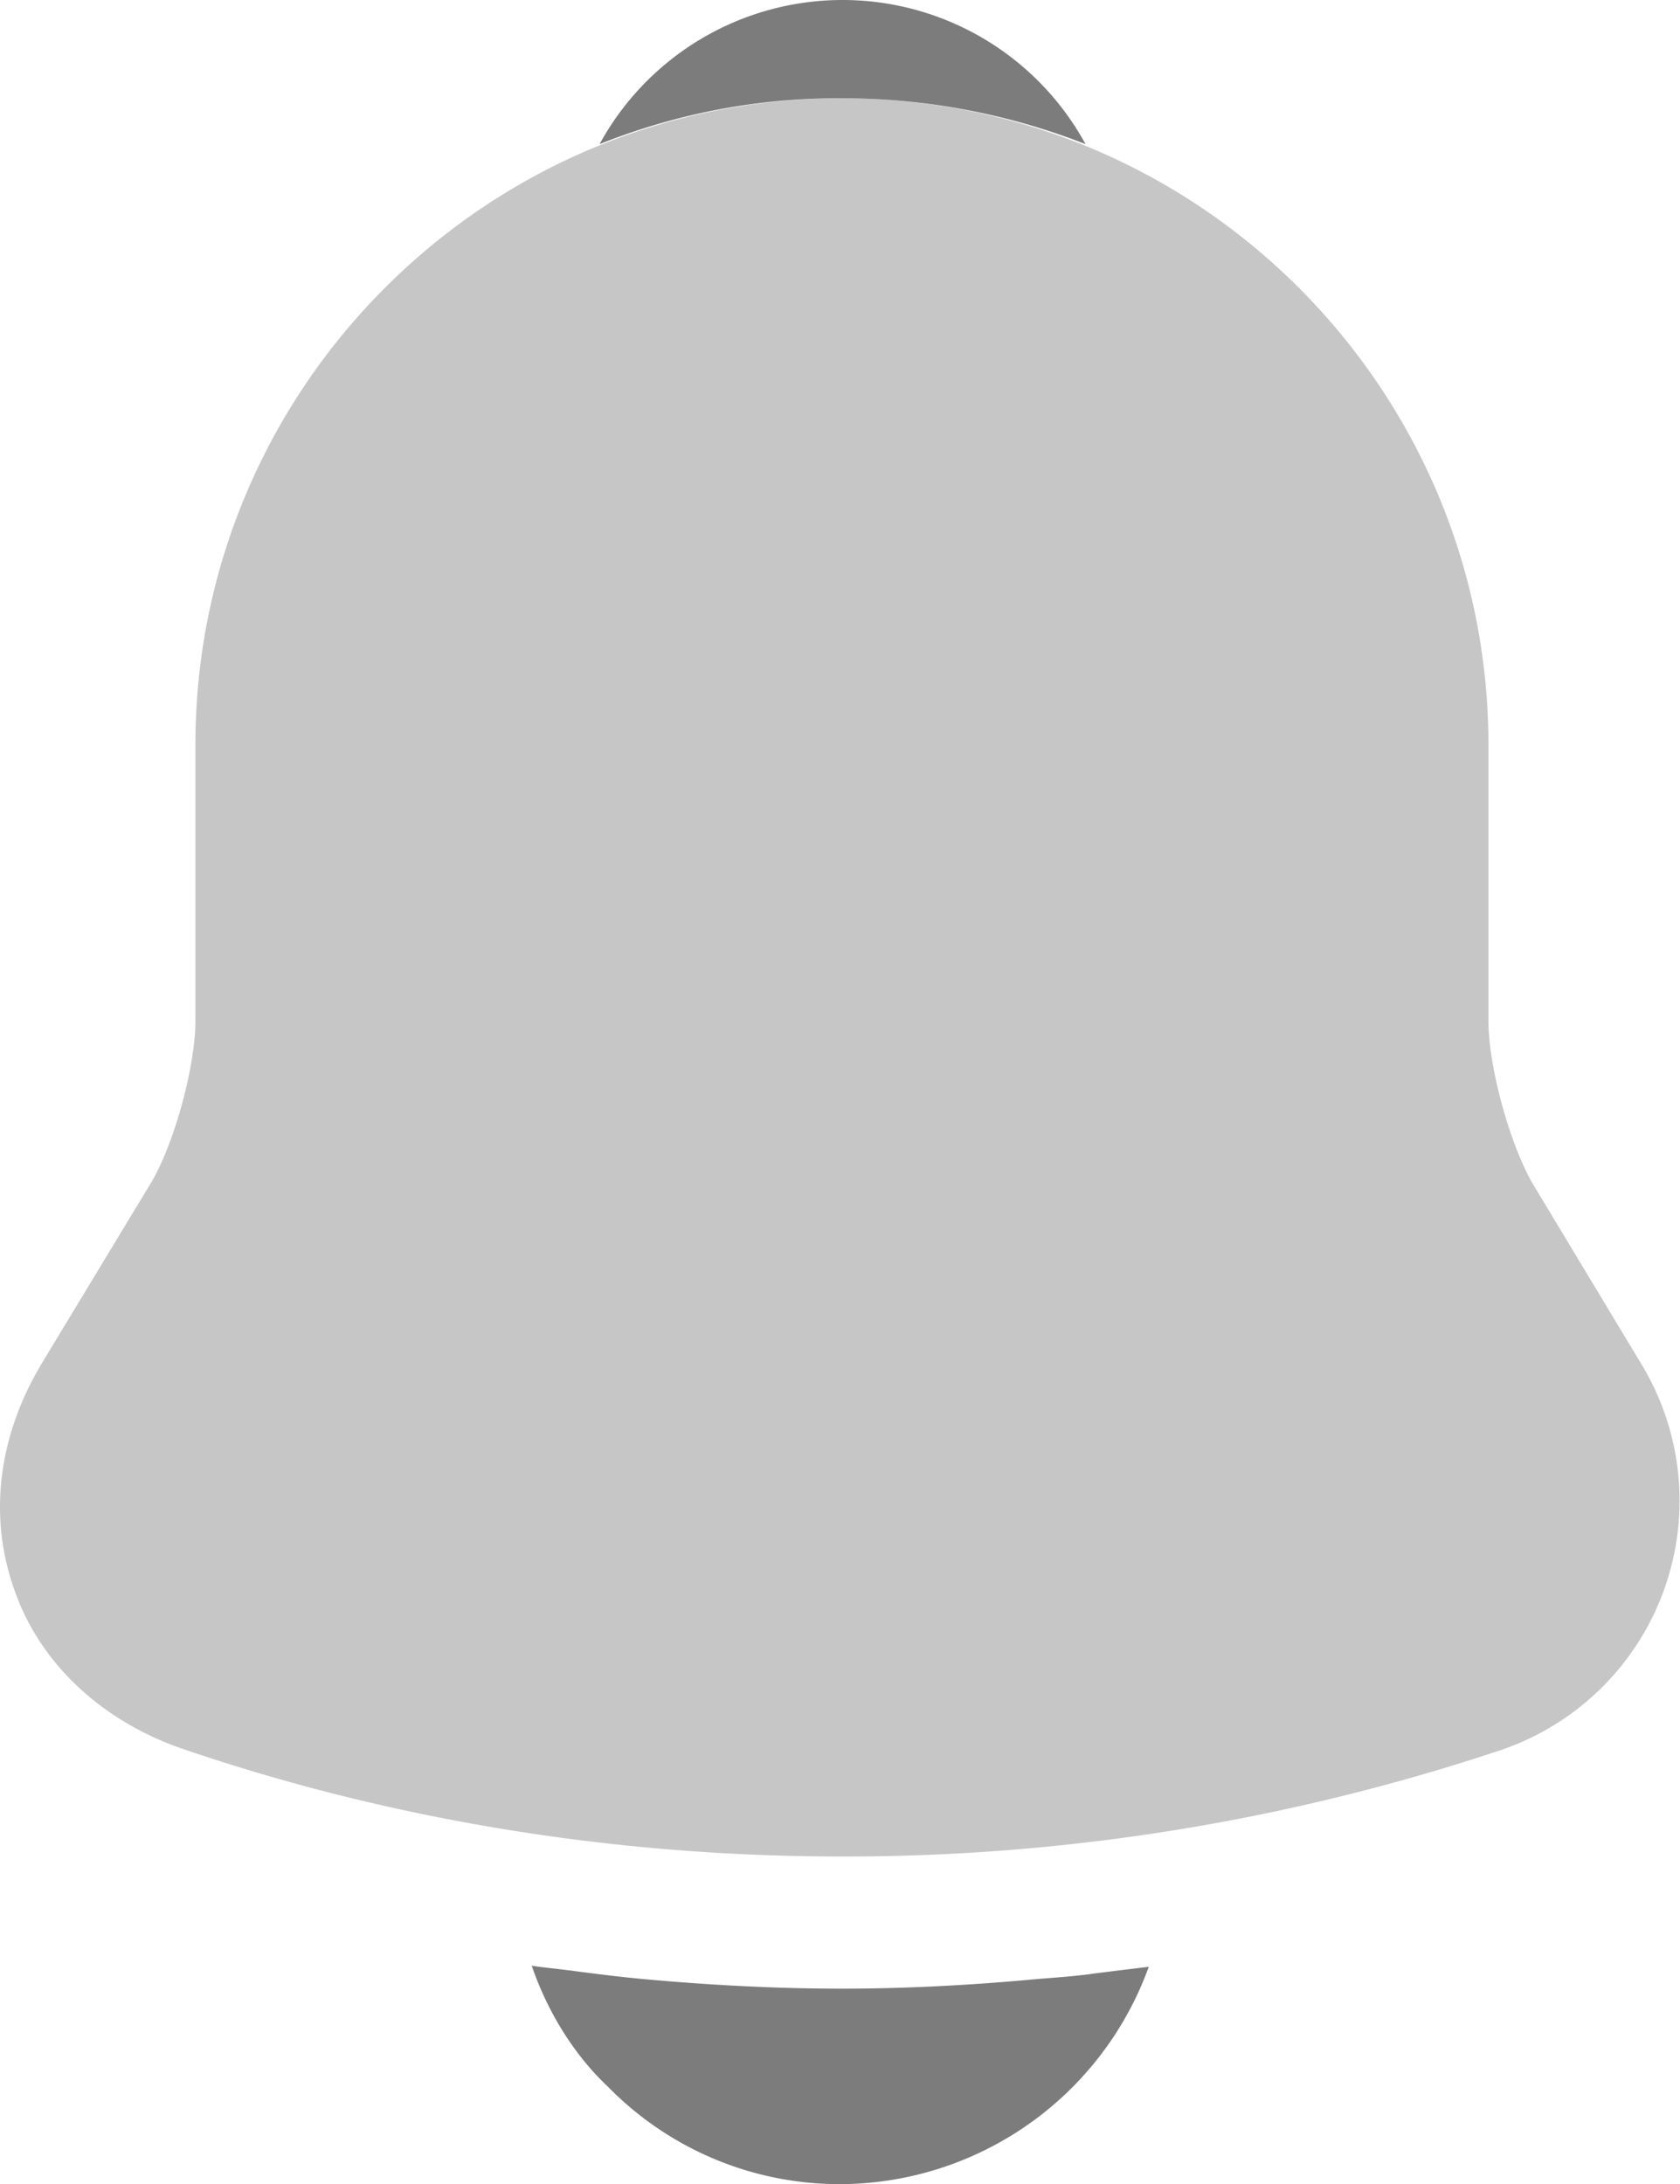 <svg id="Layer_1" data-name="Layer 1" xmlns="http://www.w3.org/2000/svg" viewBox="0 0 512.787 666.667">
  <defs>
    <style>
      .cls-1 {
        fill: #c6c6c6;
        isolation: isolate;
      }

      .cls-2 {
        fill: #7c7c7c;
      }
    </style>
  </defs>
  <g id="light">
    <path id="bell__body" class="cls-1" d="M644.663,482.997,611.33,427.663c-7-12.333-13.333-35.667-13.333-49.333V293.997c0-108.667-88.333-197.333-197.333-197.333-108.999,0-197.332,88.667-197.332,197.333V378.33c0,13.667-6.333,37-13.333,49l-33.667,55.667c-13.333,22.333-16.333,47-8,69.667,8,22.333,27,39.667,51.667,48,64.667,22,132.667,32.667,200.665,32.667A632.313,632.313,0,0,0,601.33,600.997a80.382,80.382,0,0,0,43.333-118Z" transform="translate(-143.685 -66.667)"/>
  </g>
  <g id="dark">
    <path id="handle" class="cls-2" d="M475.027,110.667a203.294,203.294,0,0,0-74.333-14,196.149,196.149,0,0,0-74.001,14,84.508,84.508,0,0,1,148.334,0Z" transform="translate(-143.685 -66.667)"/>
    <path id="striker" class="cls-2" d="M494.323,667A100.481,100.481,0,0,1,399.99,733.333a98.842,98.842,0,0,1-70.667-29.667c-10.667-10-18.667-23.333-23.333-37,4.333.667,8.667,1,13.333,1.667,7.667,1,15.667,2,23.667,2.667,19,1.667,38.333,2.667,57.667,2.667,19,0,38-1,56.667-2.667,7-.667,14-1,20.667-2C483.323,668.333,488.657,667.667,494.323,667Z" transform="translate(-143.685 -66.667)"/>
  </g>
</svg>
